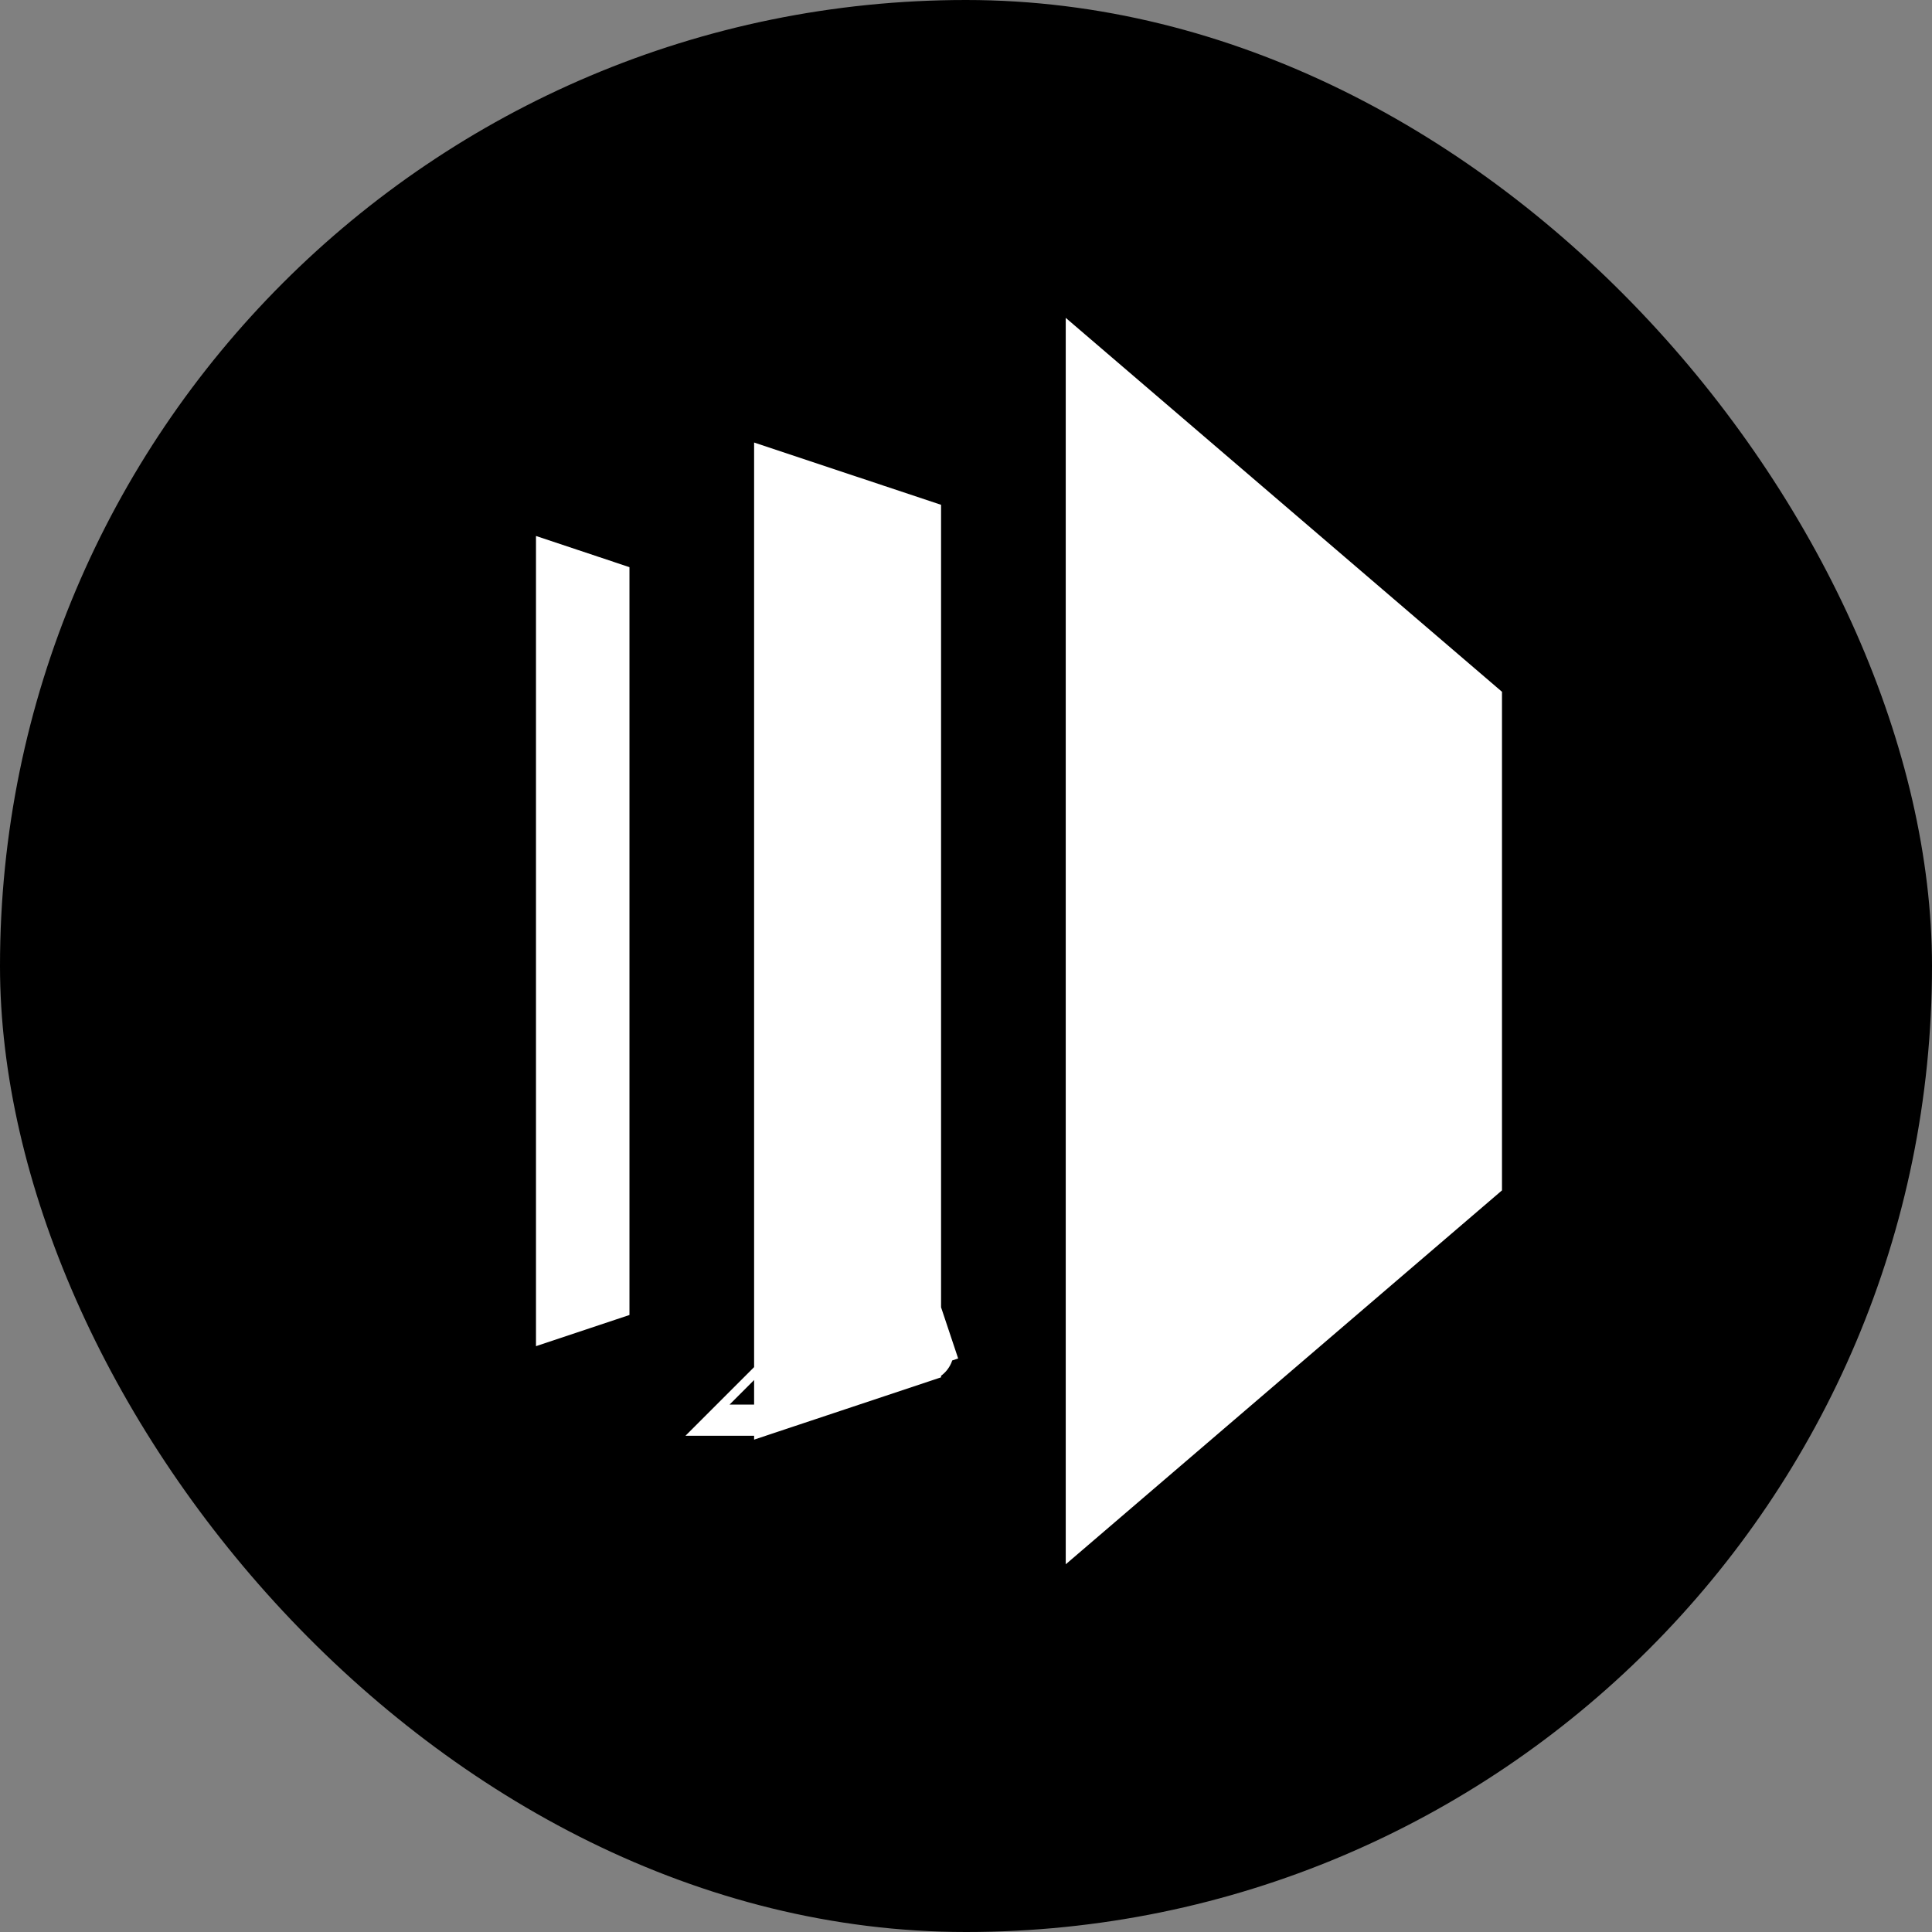 <svg width="60" height="60" viewBox="0 0 60 60" fill="none" xmlns="http://www.w3.org/2000/svg">
<rect x="0" y="0" width="60" height="60" fill="#808080" stroke="none"/>
<rect width="60" height="60" rx="30" fill="black"/>
<path d="M34.065 46.477V11.975L45.678 21.929V36.523L34.065 46.477ZM24.387 43.367V15.085L28.258 16.375V42.077L24.387 43.367ZM28.655 16.507C28.655 16.507 28.655 16.507 28.655 16.507L28.655 16.507ZM28.655 41.944L28.654 41.945C28.654 41.945 28.655 41.945 28.655 41.944L28.839 42.495L28.655 41.944ZM23.623 43.622C23.623 43.622 23.624 43.622 23.624 43.621L23.623 43.622ZM17.613 40.464V17.988L18.581 18.311V40.141L17.613 40.464Z" fill="white" stroke="white" stroke-width="1.935"/>
</svg>
